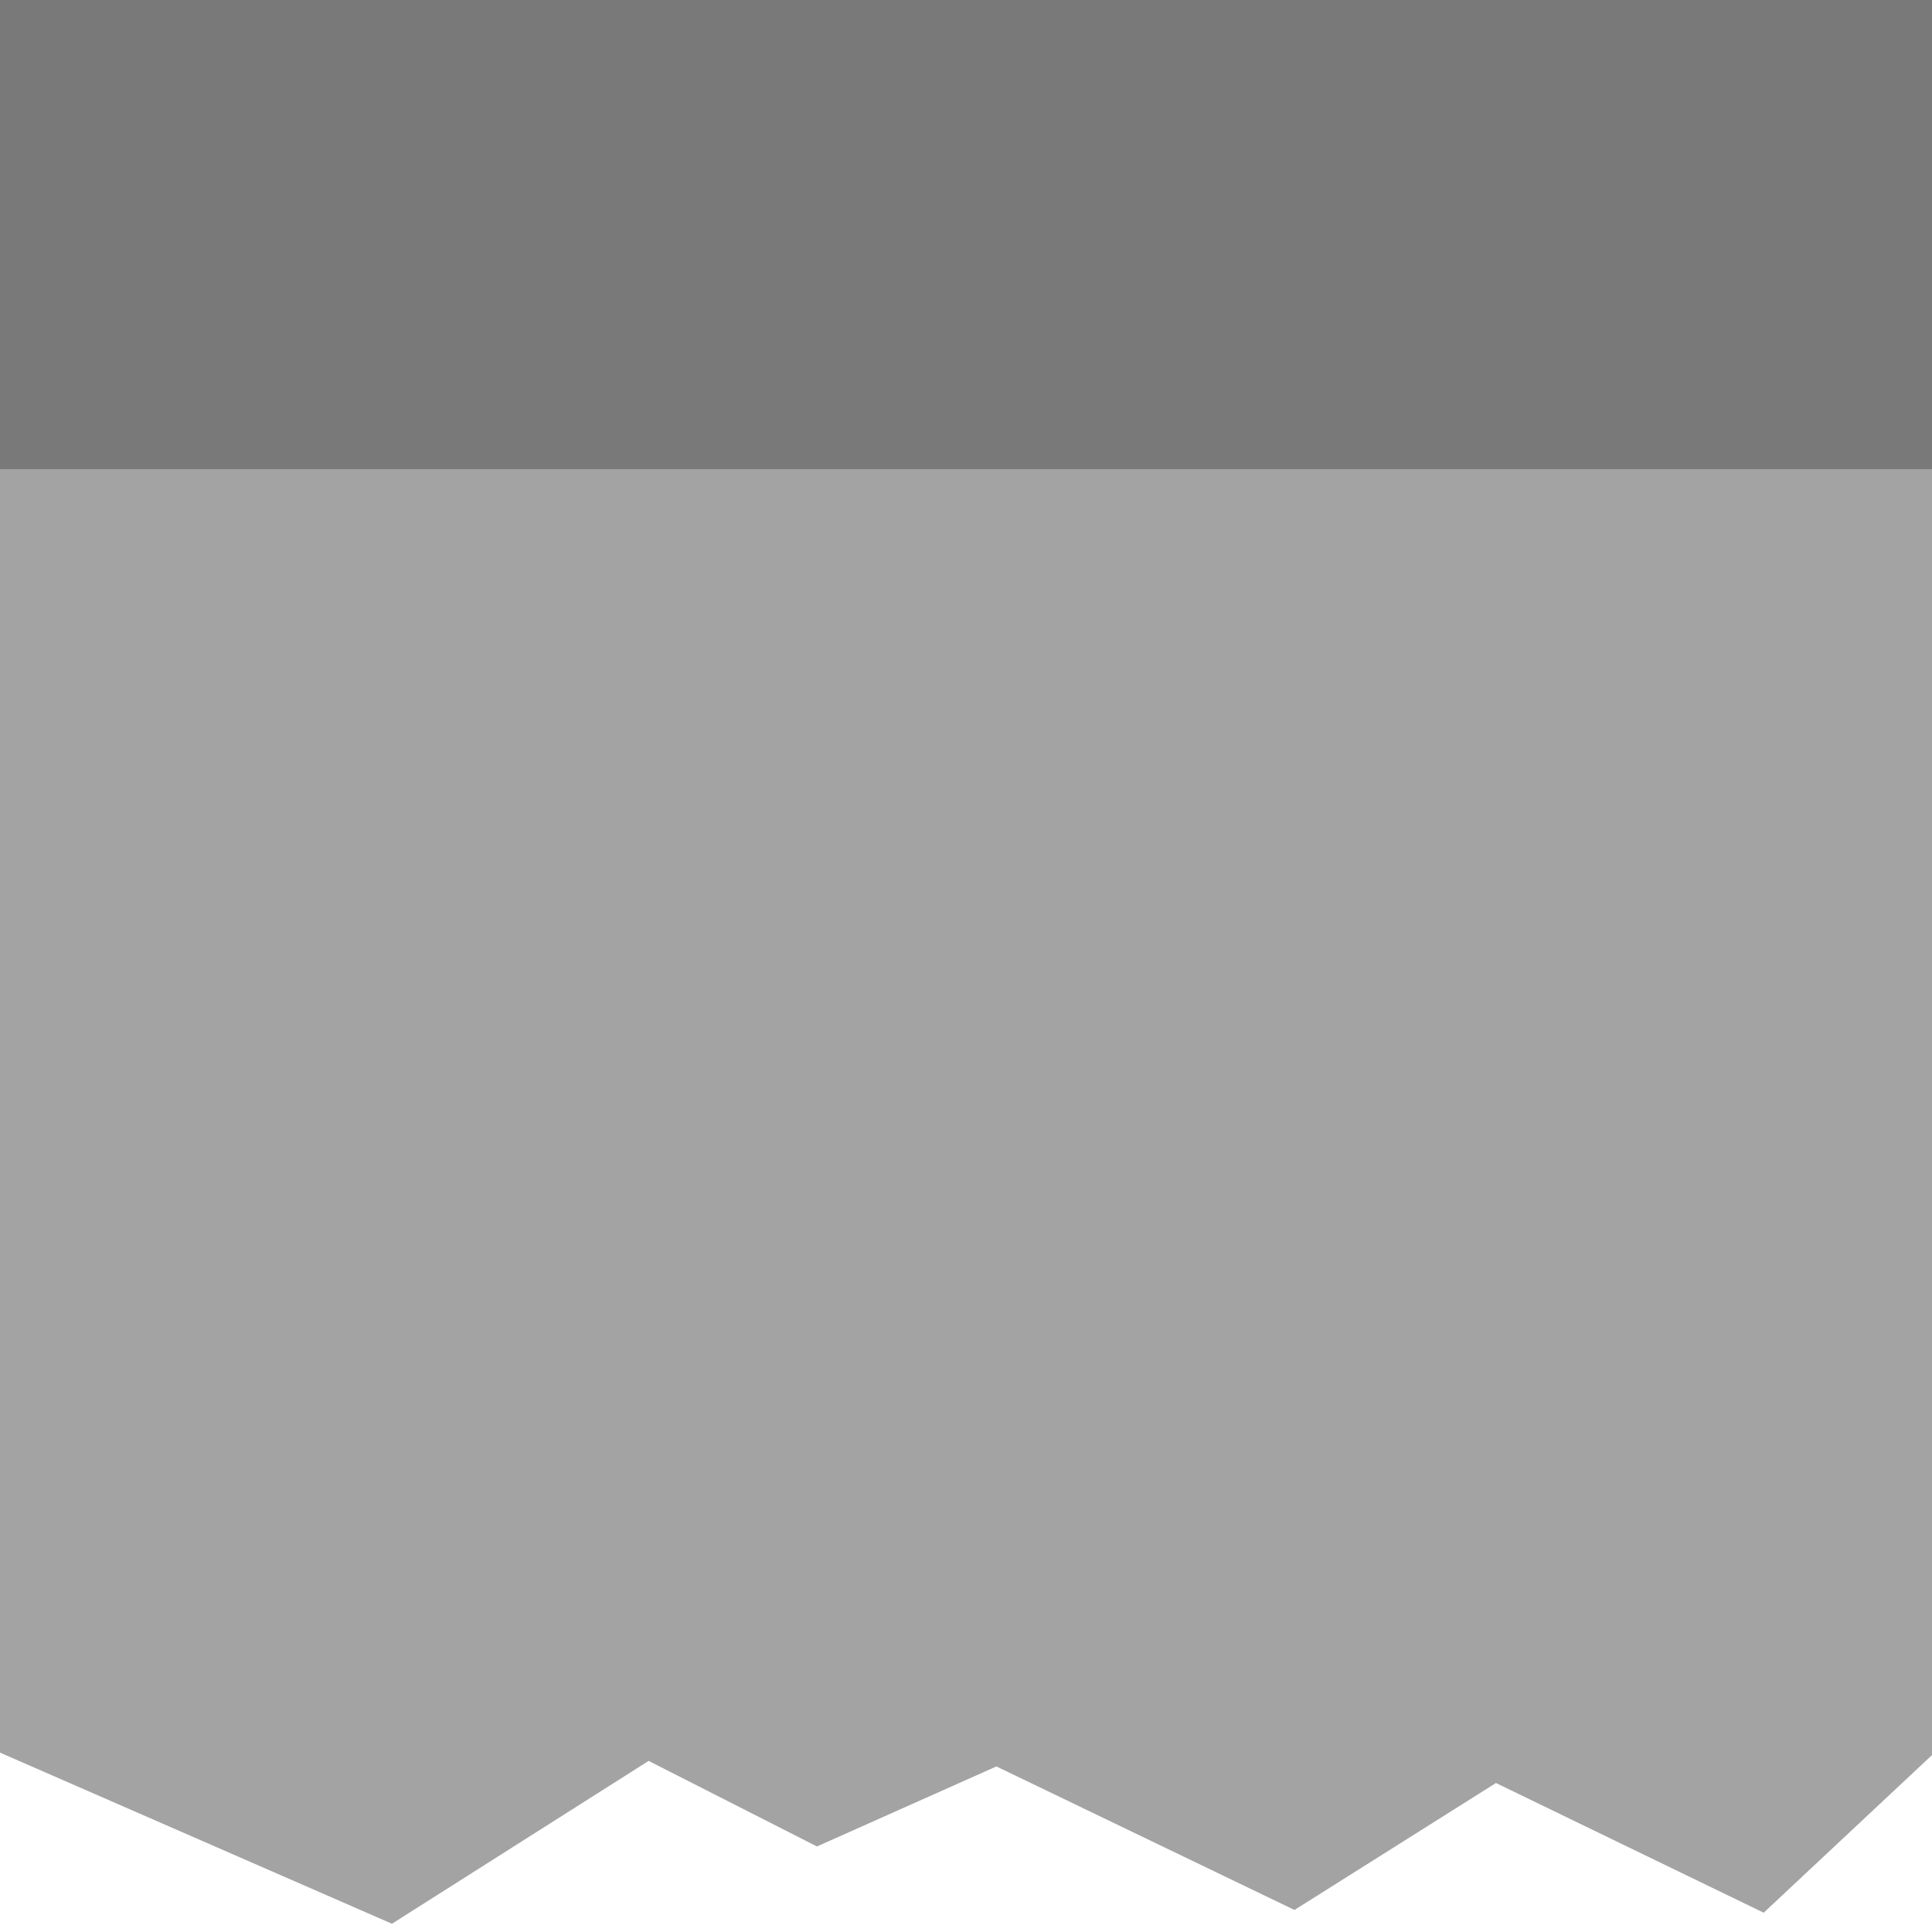<?xml version="1.0" encoding="UTF-8" standalone="no"?>
<!-- Created with Inkscape (http://www.inkscape.org/) -->

<svg
   xmlns:dc="http://purl.org/dc/elements/1.1/"
   xmlns:cc="http://creativecommons.org/ns#"
   xmlns:rdf="http://www.w3.org/1999/02/22-rdf-syntax-ns#"
   xmlns:svg="http://www.w3.org/2000/svg"
   xmlns="http://www.w3.org/2000/svg"
   xmlns:sodipodi="http://sodipodi.sourceforge.net/DTD/sodipodi-0.dtd"
   xmlns:inkscape="http://www.inkscape.org/namespaces/inkscape"
   width="50pt"
   height="50pt"
   viewBox="0 0 62.5 62.5"
   id="svg2"
   version="1.1"
   inkscape:version="0.91 r13725"
   sodipodi:docname="platform01.svg"
   inkscape:export-filename="/Users/oliver/Documents/TowerJump/TowerJump/resources/platform01.png"
   inkscape:export-xdpi="90"
   inkscape:export-ydpi="90">
  <defs
     id="defs4" />
  <sodipodi:namedview
     id="base"
     pagecolor="#ffffff"
     bordercolor="#666666"
     borderopacity="1.0"
     inkscape:pageopacity="0.0"
     inkscape:pageshadow="2"
     inkscape:zoom="11.2"
     inkscape:cx="19.611163"
     inkscape:cy="29.383632"
     inkscape:document-units="px"
     inkscape:current-layer="layer1"
     showgrid="false"
     units="pt"
     inkscape:window-width="1920"
     inkscape:window-height="1036"
     inkscape:window-x="1280"
     inkscape:window-y="0"
     inkscape:window-maximized="1" />
  <g
     inkscape:label="Ebene 1"
     inkscape:groupmode="layer"
     id="layer1"
     transform="translate(0,-989.862)">
    <rect
       style="opacity:1;fill:#a3a3a3;fill-opacity:1;stroke:none;stroke-width:1;stroke-miterlimit:4;stroke-dasharray:none;stroke-opacity:1"
       id="rect4145"
       width="63.125"
       height="55.268"
       x="-0.268"
       y="991.291" />
    <rect
       style="opacity:1;fill:#797979;fill-opacity:1;stroke:none;stroke-width:1;stroke-miterlimit:4;stroke-dasharray:none;stroke-opacity:1"
       id="rect4149"
       width="63.125"
       height="15.446"
       x="-0.268"
       y="989.594"
       ry="0" />
    <path
       style="fill:#a3a3a3;fill-rule:evenodd;stroke:#000000;stroke-width:1px;stroke-linecap:butt;stroke-linejoin:miter;stroke-opacity:0;fill-opacity:1"
       d="m 0,1046.559 12.679,5.536 8.304,-5.268 5.446,2.768 5.804,-2.589 9.643,4.643 6.518,-4.107 8.661,4.196 5.625,-5.268 -0.625,-0.982 -60.714,-0.089 z"
       id="path4138"
       inkscape:connector-curvature="0" />
  </g>
</svg>
